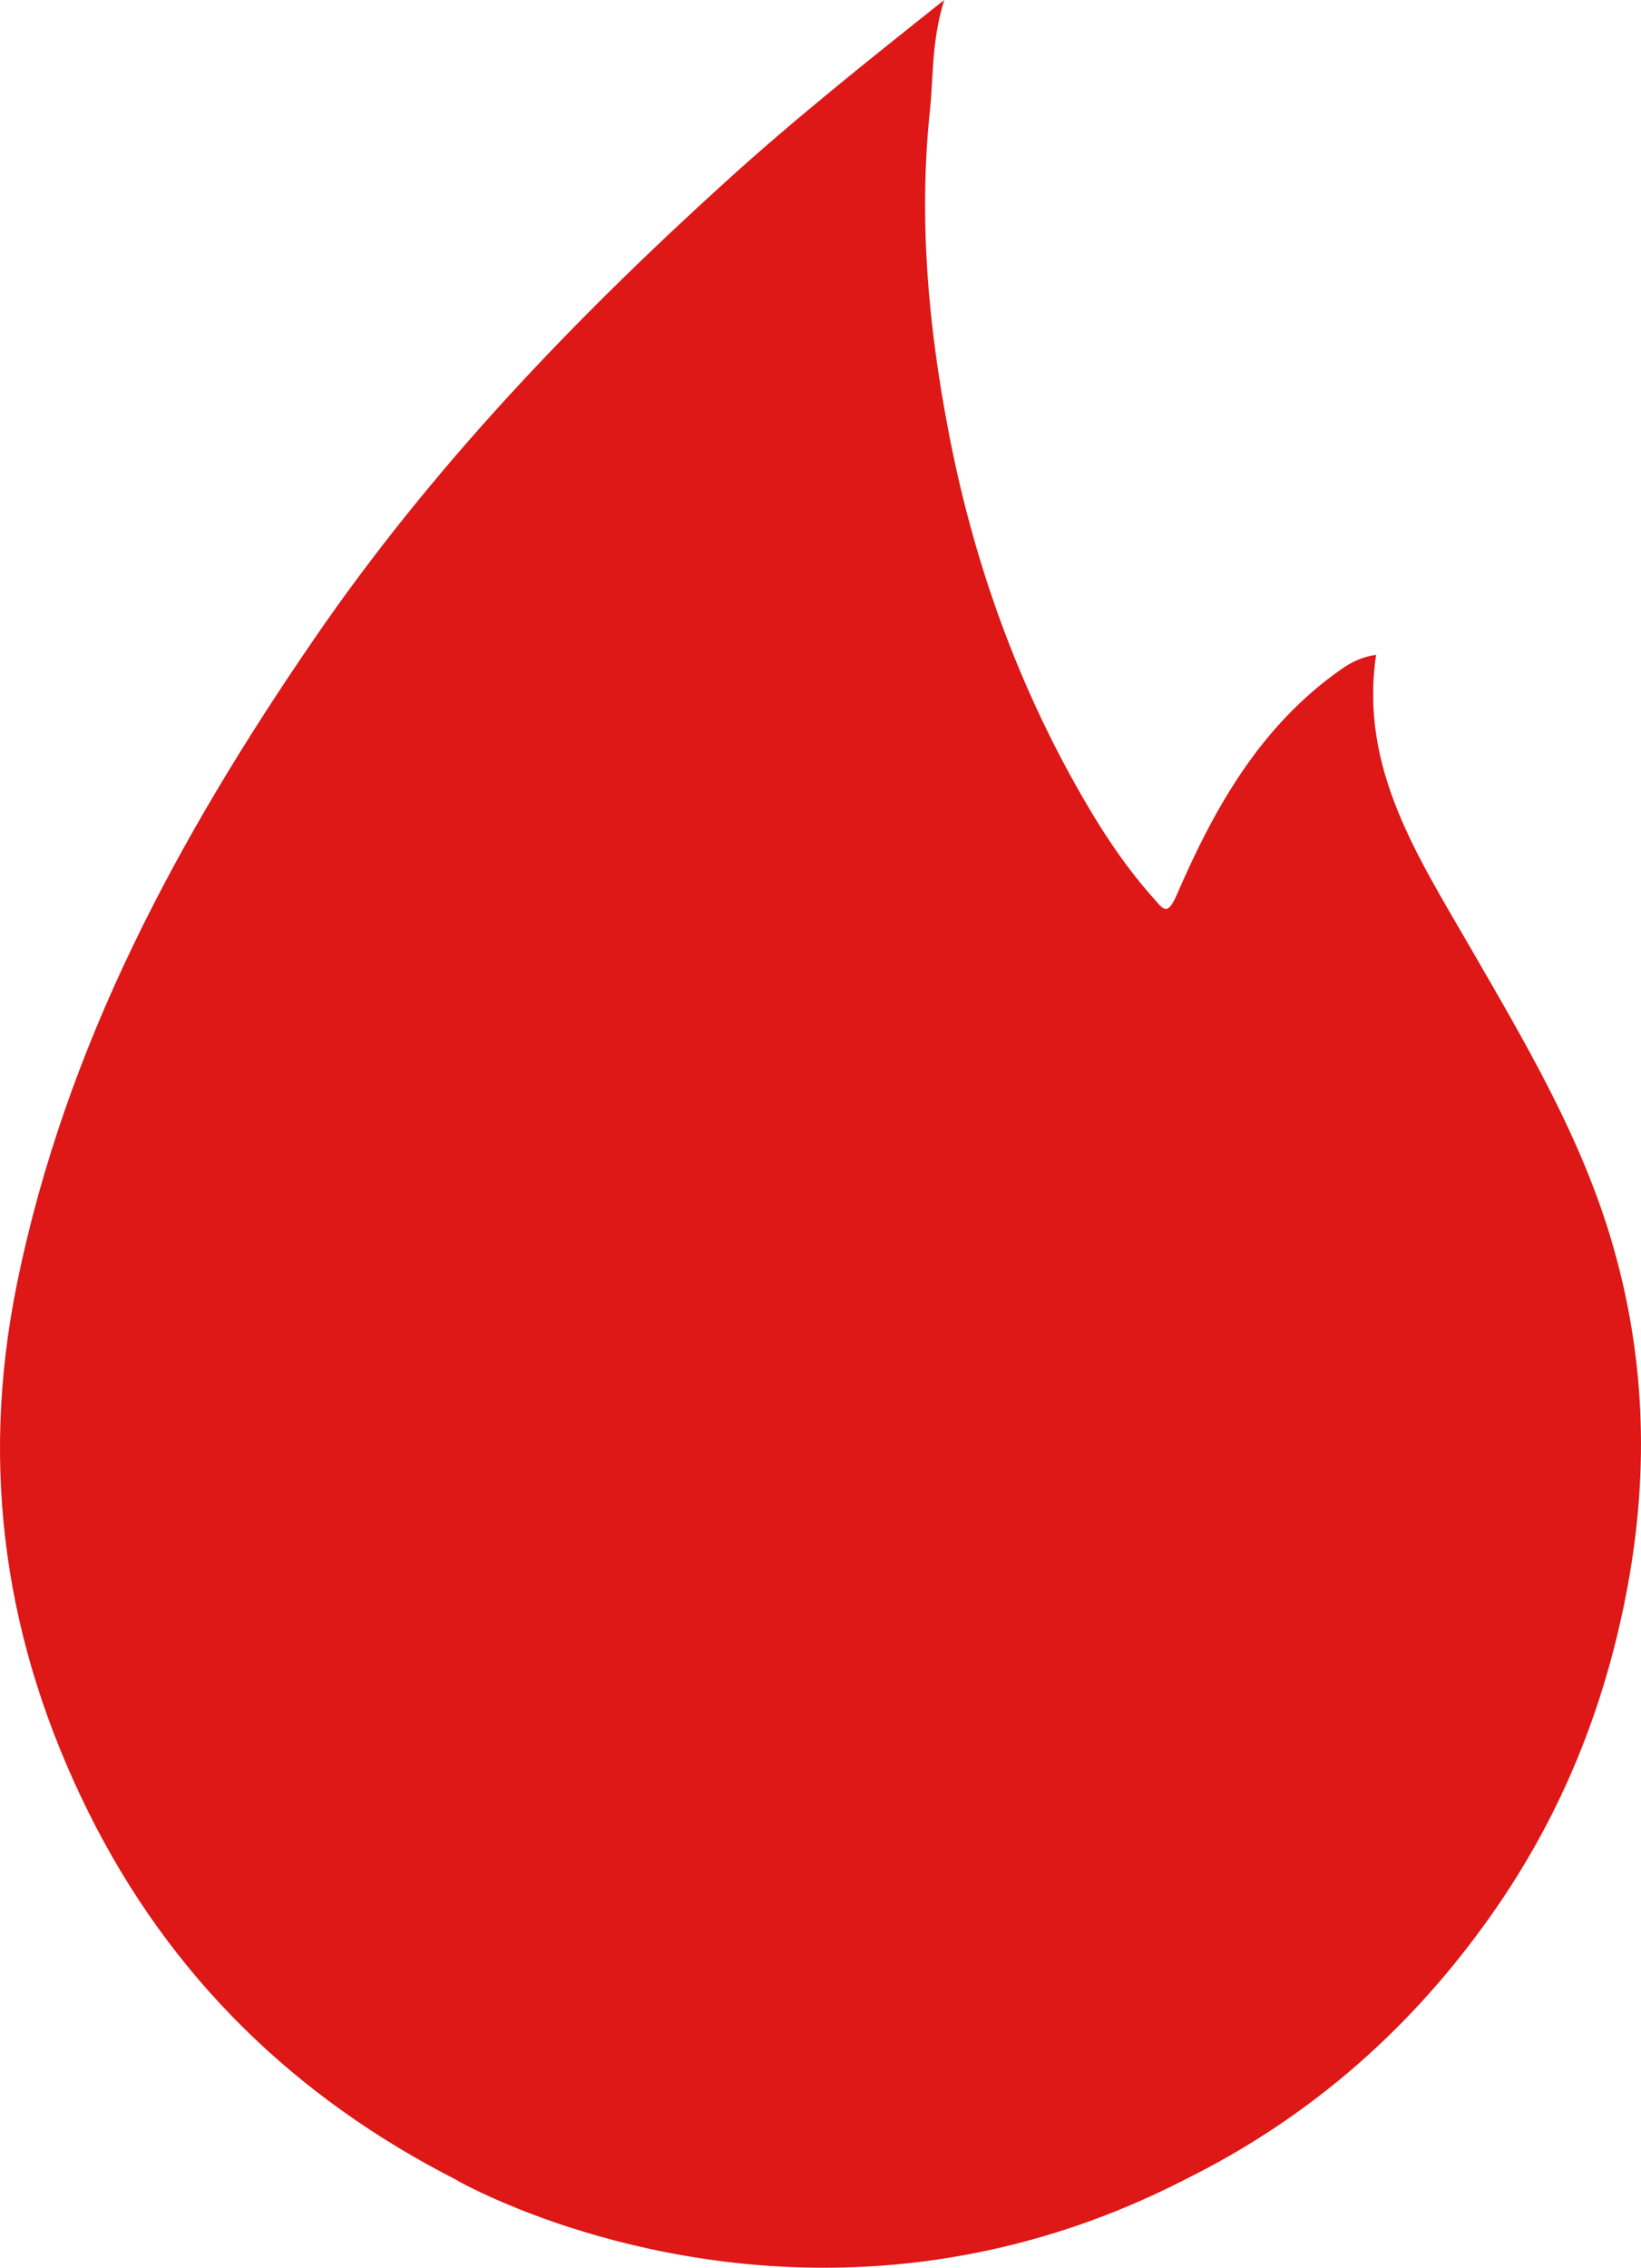 <svg width="97" height="134" viewBox="0 0 97 134" fill="none" xmlns="http://www.w3.org/2000/svg">
<path d="M95.352 73.639C93.519 67.243 90.151 61.606 86.868 55.917C83.796 50.586 80.341 45.359 81.343 38.694C80.505 38.81 79.877 39.128 79.258 39.562C74.537 42.876 71.805 47.685 69.588 52.812C68.993 54.186 68.789 53.76 68.134 53.02C66.296 50.952 64.826 48.625 63.488 46.219C59.897 39.762 57.489 32.88 56.087 25.6C54.864 19.261 54.293 12.917 54.972 6.48C55.184 4.488 55.052 2.471 55.811 0C51.101 3.744 46.915 7.087 42.945 10.691C33.909 18.883 25.501 27.657 18.57 37.754C10.554 49.433 3.887 61.715 1.003 75.857C-1.238 86.841 0.324 97.186 5.213 107.049C10.07 116.852 17.508 123.996 27.027 128.833C27.031 128.837 27.035 128.849 27.035 128.849C27.035 128.849 28.305 129.58 30.566 130.488C30.618 130.508 30.674 130.532 30.722 130.553C37.552 133.273 53.031 137.463 69.927 128.849C69.947 128.841 69.963 128.829 69.983 128.817C77.505 125.109 83.716 119.661 88.589 112.526C92.332 107.045 94.777 101.007 96.079 94.414C97.477 87.375 97.321 80.513 95.352 73.639Z" fill="#DE1717"/>
</svg>
